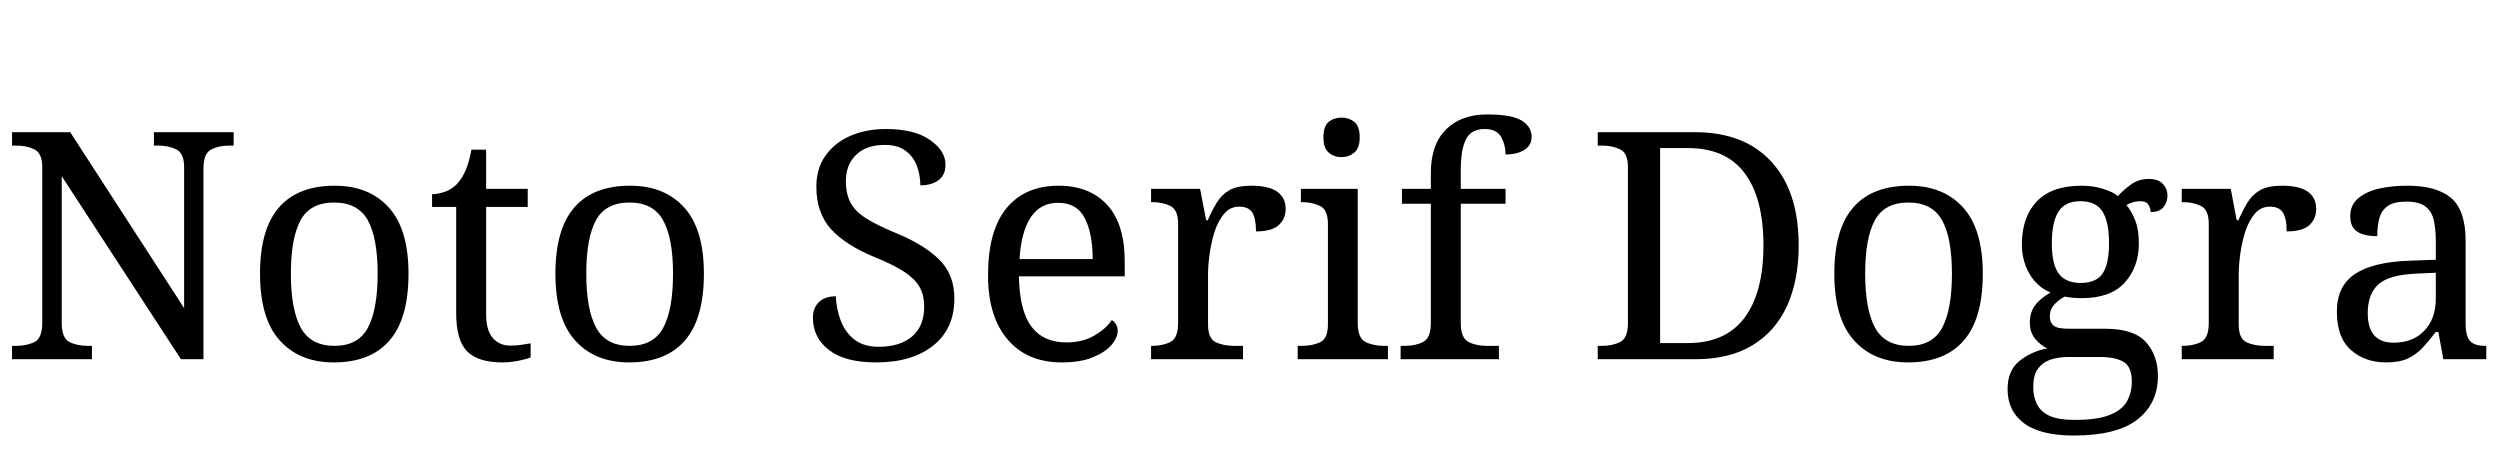 <svg xmlns="http://www.w3.org/2000/svg" xmlns:xlink="http://www.w3.org/1999/xlink" width="188.736" height="35.856"><path fill="black" d="M6.94 27.12L0.91 27.12L0.91 26.11L1.22 26.11Q2.04 26.11 2.62 25.81Q3.19 25.51 3.19 24.38L3.19 24.38L3.19 12.62Q3.19 11.57 2.60 11.28Q2.02 10.99 1.22 10.99L1.22 10.99L0.91 10.99L0.91 9.98L5.30 9.98L13.90 23.26L13.90 12.62Q13.90 11.57 13.31 11.28Q12.72 10.99 11.93 10.99L11.93 10.99L11.62 10.99L11.62 9.98L17.64 9.98L17.64 10.99L17.33 10.99Q16.51 10.99 15.94 11.29Q15.36 11.59 15.36 12.72L15.36 12.72L15.36 27.12L13.66 27.12L4.66 13.30L4.66 24.38Q4.66 25.51 5.23 25.81Q5.81 26.11 6.62 26.11L6.62 26.11L6.94 26.11L6.94 27.12ZM25.20 27.36L25.20 27.36Q22.61 27.36 21.12 25.70Q19.63 24.05 19.63 20.66L19.63 20.66Q19.63 17.30 21.06 15.66Q22.49 14.02 25.27 14.02L25.27 14.02Q27.86 14.02 29.35 15.66Q30.84 17.30 30.84 20.66L30.84 20.66Q30.84 24.05 29.41 25.70Q27.98 27.36 25.20 27.36ZM25.25 26.11L25.25 26.11Q27.05 26.11 27.78 24.73Q28.51 23.35 28.51 20.66L28.51 20.66Q28.51 17.98 27.77 16.63Q27.02 15.29 25.22 15.29L25.22 15.29Q23.42 15.29 22.69 16.63Q21.96 17.98 21.96 20.66L21.96 20.66Q21.96 23.35 22.70 24.73Q23.45 26.11 25.25 26.11ZM37.92 27.36L37.92 27.36Q36.10 27.36 35.27 26.53Q34.44 25.70 34.44 23.64L34.44 23.64L34.44 15.62L32.62 15.62L32.62 14.66Q33.05 14.66 33.58 14.48Q34.10 14.30 34.49 13.90L34.49 13.90Q34.90 13.46 35.16 12.84Q35.42 12.22 35.59 11.30L35.59 11.30L36.70 11.30L36.70 14.26L39.84 14.26L39.84 15.62L36.70 15.62L36.70 23.71Q36.70 24.94 37.20 25.51Q37.70 26.09 38.52 26.09L38.52 26.09Q38.95 26.09 39.31 26.04Q39.67 25.99 40.06 25.92L40.06 25.92L40.06 26.98Q39.74 27.12 39.12 27.24Q38.50 27.36 37.92 27.36ZM47.50 27.36L47.50 27.36Q44.90 27.36 43.42 25.70Q41.93 24.05 41.93 20.66L41.93 20.66Q41.93 17.30 43.36 15.66Q44.78 14.02 47.57 14.02L47.57 14.02Q50.16 14.02 51.65 15.66Q53.14 17.30 53.14 20.66L53.14 20.66Q53.14 24.05 51.71 25.70Q50.28 27.36 47.50 27.36ZM47.54 26.11L47.54 26.11Q49.34 26.11 50.08 24.73Q50.81 23.35 50.81 20.66L50.81 20.66Q50.81 17.98 50.06 16.63Q49.32 15.29 47.52 15.29L47.52 15.29Q45.72 15.29 44.99 16.63Q44.26 17.98 44.26 20.66L44.26 20.66Q44.26 23.35 45.00 24.73Q45.74 26.11 47.54 26.11ZM66.14 27.36L66.14 27.36Q63.79 27.36 62.58 26.42Q61.37 25.49 61.37 23.98L61.37 23.98Q61.37 23.26 61.82 22.81Q62.28 22.37 63.10 22.37L63.10 22.37Q63.14 23.35 63.48 24.23Q63.82 25.10 64.51 25.64Q65.21 26.18 66.34 26.18L66.34 26.18Q67.94 26.18 68.86 25.40Q69.77 24.62 69.77 23.16L69.77 23.16Q69.77 22.27 69.42 21.66Q69.07 21.05 68.27 20.52Q67.46 19.99 66.05 19.42L66.05 19.42Q63.82 18.50 62.72 17.28Q61.63 16.06 61.63 14.09L61.63 14.09Q61.63 12.72 62.32 11.75Q63 10.78 64.19 10.26Q65.38 9.74 66.89 9.74L66.89 9.74Q69.02 9.74 70.20 10.56Q71.38 11.38 71.38 12.43L71.38 12.43Q71.38 13.20 70.86 13.60Q70.34 13.99 69.48 13.99L69.48 13.99Q69.48 13.25 69.23 12.55Q68.98 11.86 68.39 11.40Q67.80 10.94 66.79 10.94L66.79 10.94Q65.40 10.94 64.63 11.69Q63.86 12.43 63.86 13.68L63.86 13.68Q63.86 14.64 64.21 15.30Q64.56 15.96 65.38 16.48Q66.19 16.99 67.58 17.57L67.58 17.57Q69.70 18.43 70.87 19.56Q72.05 20.69 72.05 22.54L72.05 22.54Q72.05 24.82 70.45 26.09Q68.86 27.36 66.14 27.36ZM80.16 27.36L80.16 27.36Q77.54 27.36 76.07 25.63Q74.59 23.90 74.59 20.78L74.59 20.78Q74.59 17.42 75.98 15.72Q77.38 14.02 79.92 14.02L79.92 14.02Q82.25 14.02 83.58 15.46Q84.91 16.90 84.91 19.75L84.91 19.75L84.91 20.86L76.92 20.86Q76.97 23.47 77.87 24.66Q78.77 25.85 80.50 25.85L80.50 25.85Q81.74 25.85 82.62 25.33Q83.50 24.82 83.93 24.17L83.93 24.17Q84.10 24.24 84.24 24.46Q84.38 24.67 84.38 24.98L84.38 24.98Q84.38 25.46 83.93 26.02Q83.47 26.57 82.54 26.96Q81.60 27.36 80.16 27.36ZM76.97 19.56L82.49 19.56Q82.49 17.64 81.90 16.48Q81.31 15.31 79.87 15.31L79.87 15.31Q78.55 15.31 77.82 16.40Q77.09 17.50 76.97 19.56L76.97 19.56ZM93.84 27.12L86.90 27.12L86.90 26.11L86.98 26.11Q87.79 26.11 88.37 25.81Q88.94 25.51 88.94 24.38L88.94 24.38L88.94 16.90Q88.94 15.84 88.36 15.55Q87.77 15.26 86.98 15.26L86.98 15.26L86.90 15.26L86.90 14.26L90.60 14.26L91.06 16.63L91.18 16.63Q91.49 15.91 91.85 15.31Q92.21 14.71 92.81 14.36Q93.41 14.02 94.46 14.02L94.46 14.02Q95.78 14.02 96.42 14.47Q97.06 14.93 97.06 15.77L97.06 15.77Q97.06 16.51 96.54 16.99Q96.02 17.47 94.82 17.47L94.82 17.47Q94.82 16.49 94.54 16.04Q94.25 15.60 93.55 15.60L93.55 15.60Q92.88 15.60 92.42 16.13Q91.97 16.66 91.70 17.47Q91.44 18.29 91.32 19.16Q91.20 20.04 91.20 20.74L91.20 20.74L91.20 24.50Q91.20 25.56 91.79 25.84Q92.38 26.11 93.17 26.11L93.17 26.11L93.84 26.11L93.84 27.12ZM101.28 11.86L101.28 11.86Q100.70 11.86 100.31 11.52Q99.91 11.18 99.91 10.37L99.91 10.37Q99.91 9.53 100.31 9.20Q100.70 8.88 101.28 8.88L101.28 8.88Q101.83 8.88 102.24 9.20Q102.65 9.53 102.65 10.37L102.65 10.37Q102.65 11.18 102.24 11.52Q101.83 11.86 101.28 11.86ZM104.78 27.12L97.97 27.12L97.97 26.11L98.28 26.11Q99.07 26.11 99.66 25.84Q100.25 25.56 100.25 24.50L100.25 24.50L100.25 16.90Q100.25 15.84 99.66 15.55Q99.07 15.26 98.28 15.26L98.28 15.26L98.21 15.26L98.21 14.26L102.50 14.26L102.50 24.38Q102.50 25.51 103.08 25.81Q103.66 26.11 104.47 26.11L104.47 26.11L104.78 26.11L104.78 27.12ZM113.16 27.12L105.74 27.12L105.74 26.11L106.06 26.11Q106.87 26.11 107.45 25.81Q108.02 25.51 108.02 24.38L108.02 24.38L108.02 15.38L105.84 15.38L105.84 14.26L108.02 14.26L108.02 13.06Q108.02 10.92 109.16 9.78Q110.30 8.64 112.27 8.64L112.27 8.64Q114.14 8.64 114.89 9.11Q115.63 9.58 115.63 10.32L115.63 10.32Q115.63 10.97 115.08 11.32Q114.53 11.66 113.66 11.66L113.66 11.66Q113.66 10.94 113.33 10.34Q112.99 9.74 112.08 9.74L112.08 9.74Q111.05 9.74 110.66 10.54Q110.28 11.33 110.28 12.84L110.28 12.84L110.28 14.26L113.66 14.26L113.66 15.38L110.28 15.38L110.28 24.38Q110.28 25.51 110.86 25.81Q111.43 26.11 112.25 26.11L112.25 26.11L113.16 26.11L113.16 27.12ZM127.97 27.12L120.62 27.12L120.62 26.11L120.94 26.11Q121.75 26.11 122.33 25.81Q122.90 25.51 122.90 24.38L122.90 24.38L122.90 12.62Q122.90 11.57 122.32 11.28Q121.73 10.99 120.94 10.99L120.94 10.99L120.62 10.99L120.62 9.98L127.97 9.98Q131.69 9.98 133.74 12.22Q135.79 14.45 135.79 18.53L135.79 18.53Q135.79 21.14 134.92 23.08Q134.04 25.01 132.31 26.06Q130.58 27.12 127.97 27.12L127.97 27.12ZM125.33 25.90L127.42 25.90Q130.27 25.90 131.70 23.99Q133.13 22.08 133.13 18.53L133.13 18.53Q133.13 14.95 131.71 13.07Q130.30 11.18 127.44 11.18L127.44 11.18L125.33 11.18L125.33 25.90ZM144.05 27.36L144.05 27.36Q141.46 27.36 139.97 25.70Q138.48 24.05 138.48 20.66L138.48 20.66Q138.48 17.30 139.91 15.66Q141.34 14.02 144.12 14.02L144.12 14.02Q146.71 14.02 148.20 15.66Q149.69 17.30 149.69 20.66L149.69 20.66Q149.69 24.05 148.26 25.70Q146.83 27.36 144.05 27.36ZM144.10 26.11L144.10 26.11Q145.90 26.11 146.63 24.73Q147.36 23.35 147.36 20.66L147.36 20.66Q147.36 17.98 146.62 16.63Q145.87 15.29 144.07 15.29L144.07 15.29Q142.27 15.29 141.54 16.63Q140.81 17.98 140.81 20.66L140.81 20.66Q140.81 23.35 141.55 24.73Q142.30 26.11 144.10 26.11ZM156.55 32.88L156.55 32.88Q154.06 32.88 152.81 31.96Q151.56 31.03 151.56 29.38L151.56 29.38Q151.56 27.96 152.47 27.24Q153.38 26.52 154.56 26.30L154.56 26.30Q154.08 26.09 153.66 25.60Q153.24 25.10 153.24 24.34L153.24 24.34Q153.24 23.62 153.61 23.09Q153.98 22.56 154.80 22.08L154.80 22.08Q153.77 21.65 153.20 20.65Q152.64 19.66 152.64 18.46L152.64 18.46Q152.64 16.39 153.77 15.20Q154.90 14.02 157.15 14.02L157.15 14.02Q158.02 14.02 158.78 14.26Q159.55 14.50 159.89 14.81L159.89 14.81Q160.22 14.42 160.82 13.97Q161.42 13.51 162.22 13.51L162.22 13.51Q162.94 13.51 163.28 13.88Q163.63 14.26 163.63 14.76L163.63 14.76Q163.63 15.26 163.33 15.64Q163.03 16.01 162.36 16.01L162.36 16.01Q162.36 15.74 162.20 15.47Q162.05 15.19 161.57 15.19L161.57 15.19Q161.02 15.19 160.54 15.48L160.54 15.48Q160.94 15.98 161.21 16.67Q161.47 17.35 161.47 18.38L161.47 18.38Q161.47 20.16 160.40 21.34Q159.34 22.51 157.15 22.51L157.15 22.51Q156.86 22.51 156.49 22.48Q156.12 22.44 155.88 22.39L155.88 22.39Q155.42 22.63 155.09 22.99Q154.75 23.35 154.75 23.90L154.75 23.90Q154.75 24.34 155.03 24.58Q155.30 24.82 156.24 24.82L156.24 24.82L158.95 24.82Q161.09 24.82 162 25.82Q162.91 26.83 162.91 28.39L162.91 28.39Q162.91 30.46 161.36 31.67Q159.82 32.88 156.55 32.88ZM157.08 21.36L157.08 21.36Q158.26 21.36 158.74 20.64Q159.22 19.92 159.22 18.36L159.22 18.36Q159.22 16.73 158.72 15.96Q158.23 15.19 157.06 15.19L157.06 15.19Q155.90 15.19 155.40 15.98Q154.90 16.78 154.90 18.38L154.90 18.38Q154.90 19.92 155.41 20.64Q155.93 21.36 157.08 21.36ZM156.60 31.70L156.60 31.70Q158.33 31.70 159.26 31.33Q160.20 30.96 160.57 30.30Q160.94 29.64 160.94 28.80L160.94 28.80Q160.94 27.70 160.32 27.32Q159.70 26.95 158.50 26.95L158.50 26.95L156.14 26.95Q155.47 26.95 154.87 27.13Q154.27 27.31 153.89 27.79Q153.50 28.27 153.50 29.23L153.50 29.23Q153.50 29.93 153.77 30.49Q154.03 31.06 154.70 31.38Q155.38 31.70 156.60 31.70ZM171.65 27.12L164.71 27.12L164.71 26.11L164.78 26.11Q165.60 26.11 166.18 25.81Q166.75 25.51 166.75 24.38L166.75 24.38L166.75 16.90Q166.75 15.84 166.16 15.55Q165.58 15.26 164.78 15.26L164.78 15.26L164.71 15.26L164.71 14.26L168.41 14.26L168.86 16.63L168.98 16.63Q169.30 15.91 169.66 15.31Q170.02 14.71 170.62 14.36Q171.22 14.02 172.27 14.02L172.27 14.02Q173.59 14.02 174.23 14.47Q174.86 14.93 174.86 15.77L174.86 15.77Q174.86 16.51 174.35 16.99Q173.83 17.47 172.63 17.47L172.63 17.47Q172.63 16.49 172.34 16.04Q172.06 15.60 171.36 15.60L171.36 15.60Q170.69 15.60 170.23 16.13Q169.78 16.66 169.51 17.47Q169.25 18.29 169.13 19.16Q169.01 20.04 169.01 20.74L169.01 20.74L169.01 24.50Q169.01 25.56 169.60 25.84Q170.18 26.11 170.98 26.11L170.98 26.11L171.65 26.11L171.65 27.12ZM180.14 27.36L180.14 27.36Q178.54 27.36 177.48 26.42Q176.42 25.49 176.42 23.52L176.42 23.52Q176.42 21.60 177.78 20.69Q179.14 19.78 181.90 19.68L181.90 19.68L183.89 19.61L183.89 18.17Q183.89 17.30 183.74 16.64Q183.60 15.98 183.12 15.60Q182.64 15.22 181.66 15.22L181.66 15.22Q180.74 15.22 180.26 15.55Q179.78 15.89 179.63 16.48Q179.47 17.06 179.47 17.83L179.47 17.83Q178.46 17.83 177.95 17.48Q177.43 17.14 177.43 16.32L177.43 16.32Q177.43 15.48 178.02 14.98Q178.61 14.47 179.59 14.24Q180.58 14.02 181.75 14.02L181.75 14.02Q183.96 14.02 185.05 14.95Q186.14 15.89 186.14 18.17L186.14 18.17L186.14 24.38Q186.14 25.39 186.48 25.75Q186.82 26.11 187.63 26.11L187.63 26.11L187.70 26.11L187.70 27.12L184.46 27.12L184.08 25.06L183.89 25.06Q183.38 25.73 182.90 26.24Q182.42 26.76 181.79 27.06Q181.15 27.36 180.14 27.36ZM180.70 25.87L180.70 25.87Q182.16 25.87 183.02 24.97Q183.89 24.07 183.89 22.54L183.89 22.54L183.89 20.59L182.35 20.66Q180.31 20.76 179.53 21.49Q178.75 22.22 178.75 23.64L178.75 23.64Q178.75 25.87 180.70 25.87Z"/></svg>
